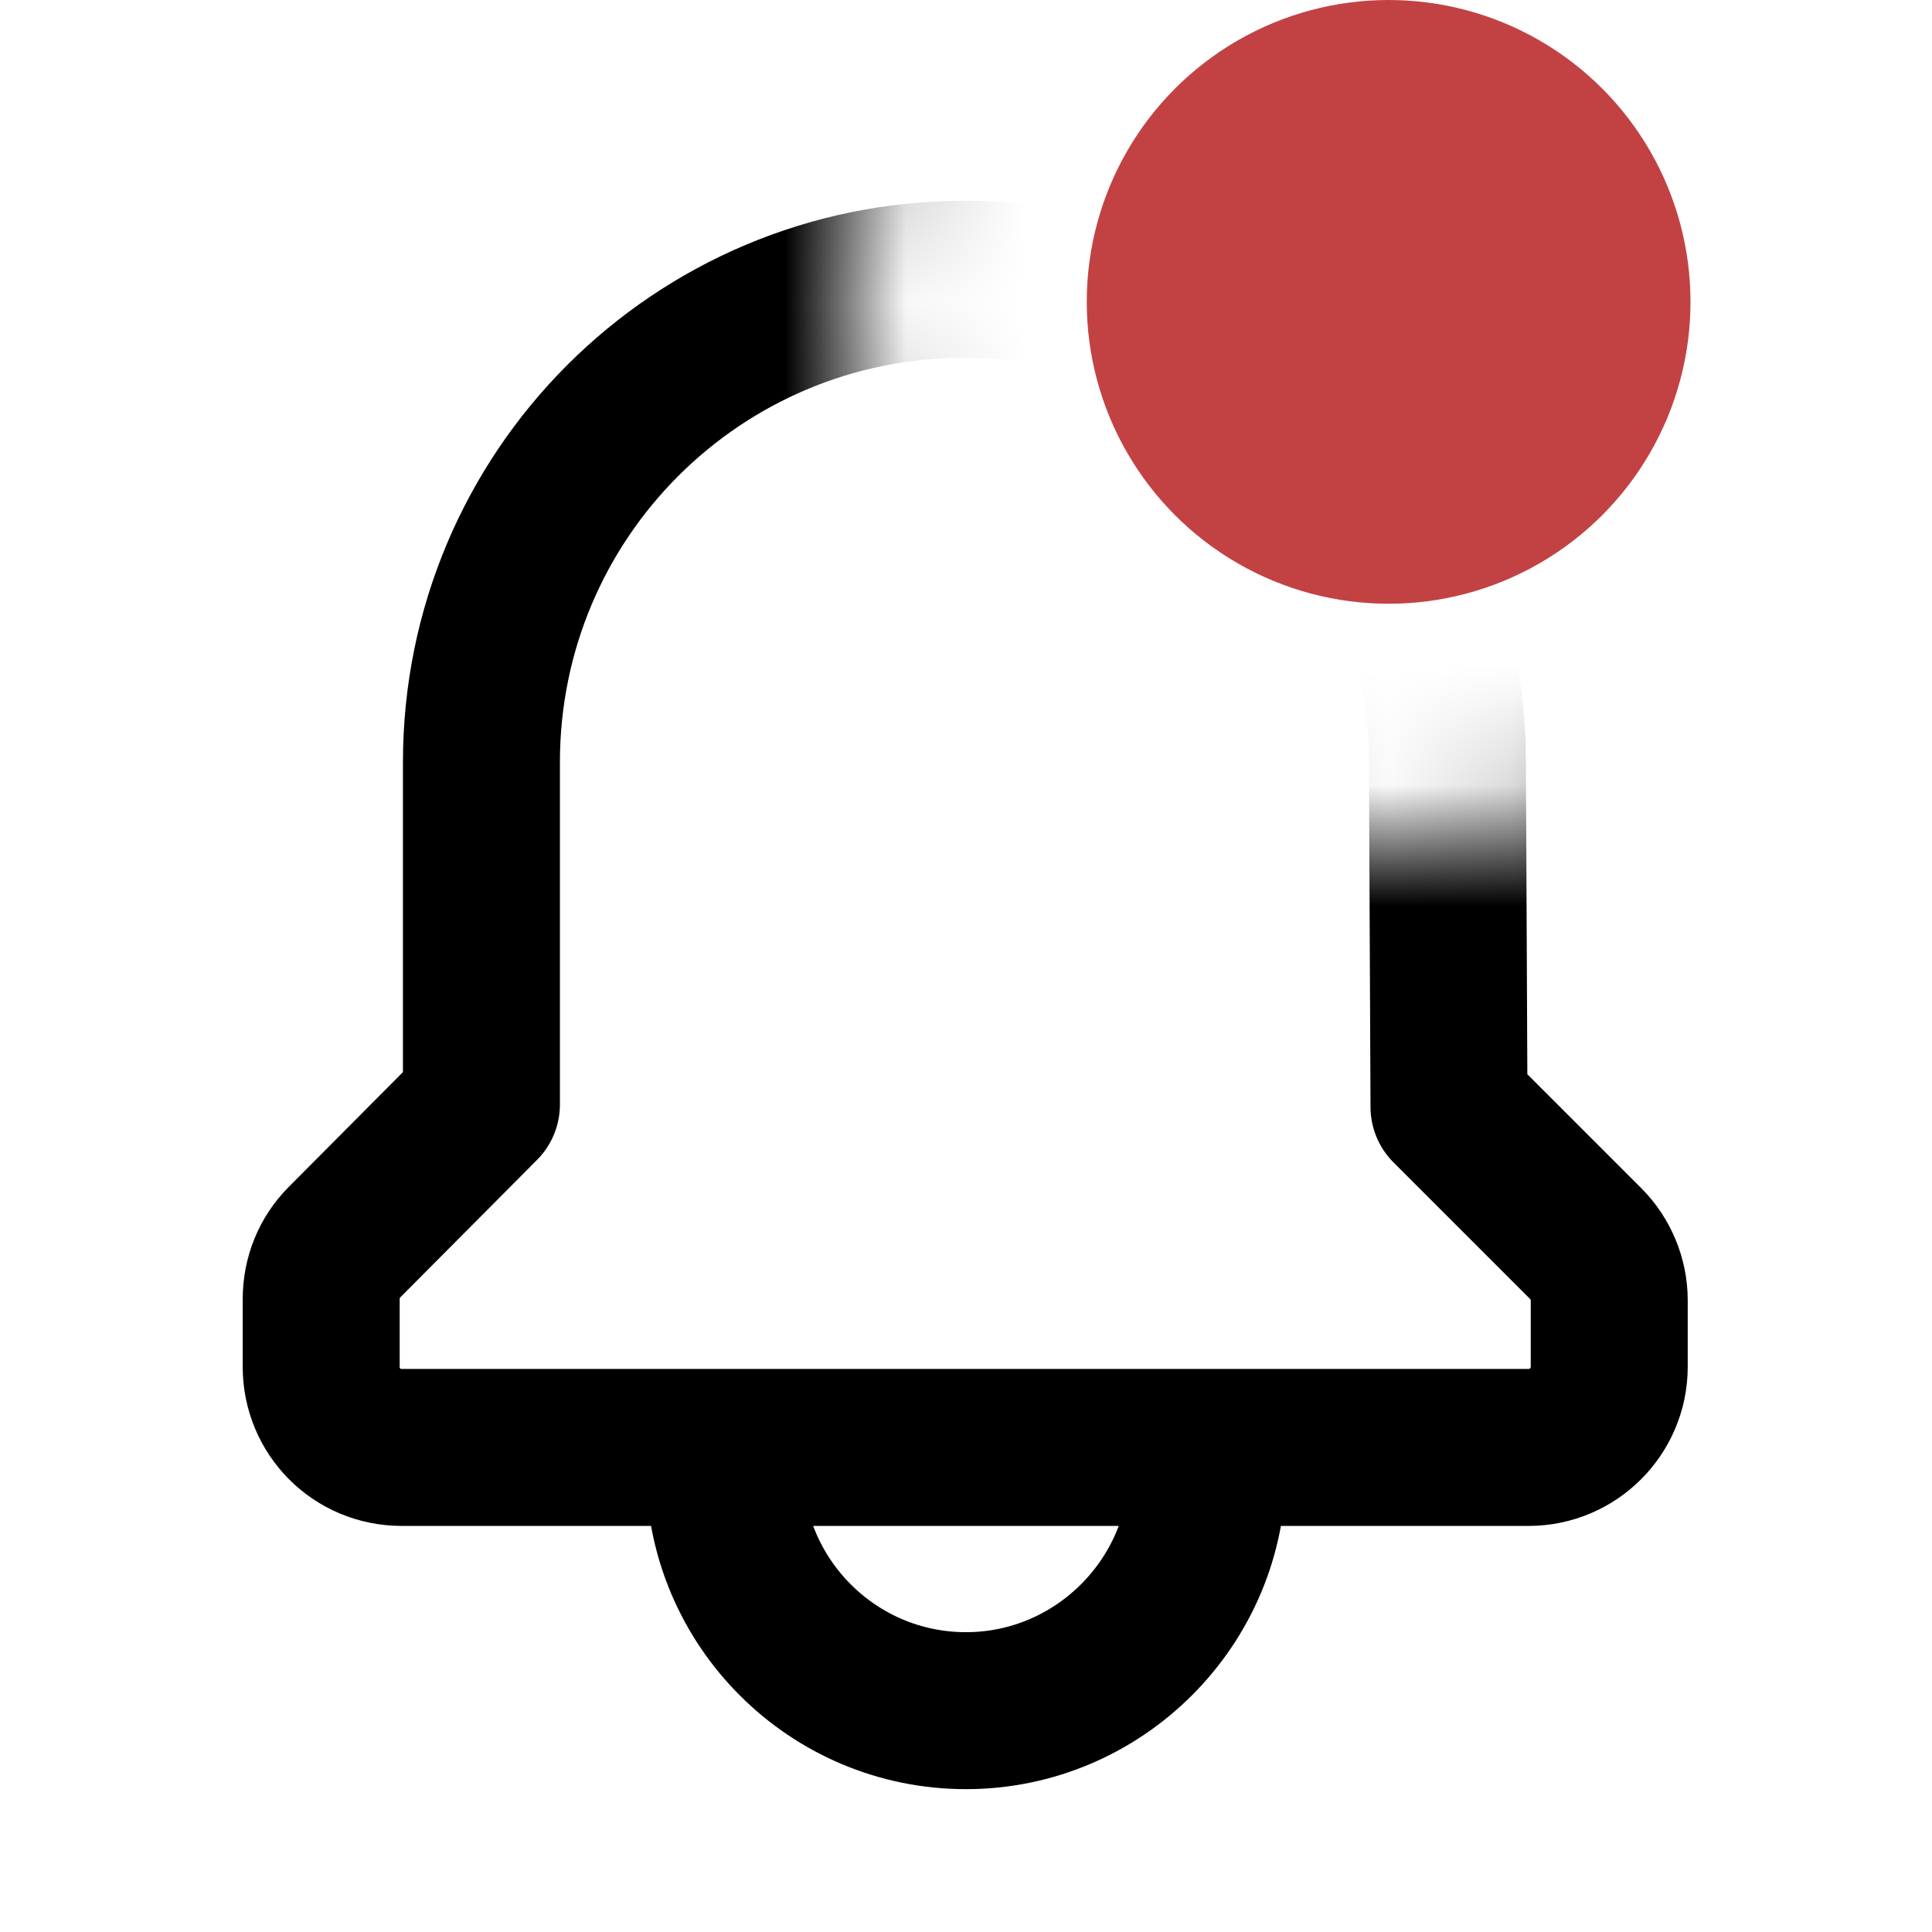 <svg width="16" height="16" viewBox="0 0 16 16" fill="none" xmlns="http://www.w3.org/2000/svg">
<g clip-path="url(#clip0_3_362)">
<g clip-path="url(#clip1_3_362)">
<mask id="mask0_3_362" style="mask-type:alpha" maskUnits="userSpaceOnUse" x="0" y="0" width="16" height="16">
<path d="M16 16H0V0H7.759C7.28 0.715 7 1.575 7 2.5C7 4.985 9.015 7 11.5 7C13.985 7 16 4.985 16 2.5C16 1.575 15.72 0.715 15.241 0H16V16Z" fill="black"/>
</mask>
<g mask="url(#mask0_3_362)">
<path d="M6 12V12.167C6 13.267 6.893 14.167 8 14.167C9.1 14.167 10 13.267 10 12.167V12M12 9.167L13.133 10.3C13.254 10.42 13.327 10.593 13.327 10.767V11.32C13.327 11.687 13.027 11.987 12.66 11.987H7.993H3.327C2.953 11.987 2.66 11.687 2.66 11.32V10.76C2.66 10.58 2.727 10.413 2.853 10.287L3.987 9.147V6.313C3.987 4.1 5.773 2.313 7.987 2.313C10.194 2.313 11.987 4.1 11.987 6.313L12 9.167Z" stroke="black" stroke-width="1.3" stroke-linecap="round" stroke-linejoin="round"/>
</g>
</g>
<circle cx="11.5" cy="2.5" r="2.5" fill="#C24244"/>
</g>
<defs>
<clipPath id="clip0_3_362">
<rect width="16" height="16" fill="white"/>
</clipPath>
<clipPath id="clip1_3_362">
<rect width="16" height="16" fill="white"/>
</clipPath>
</defs>
</svg>
